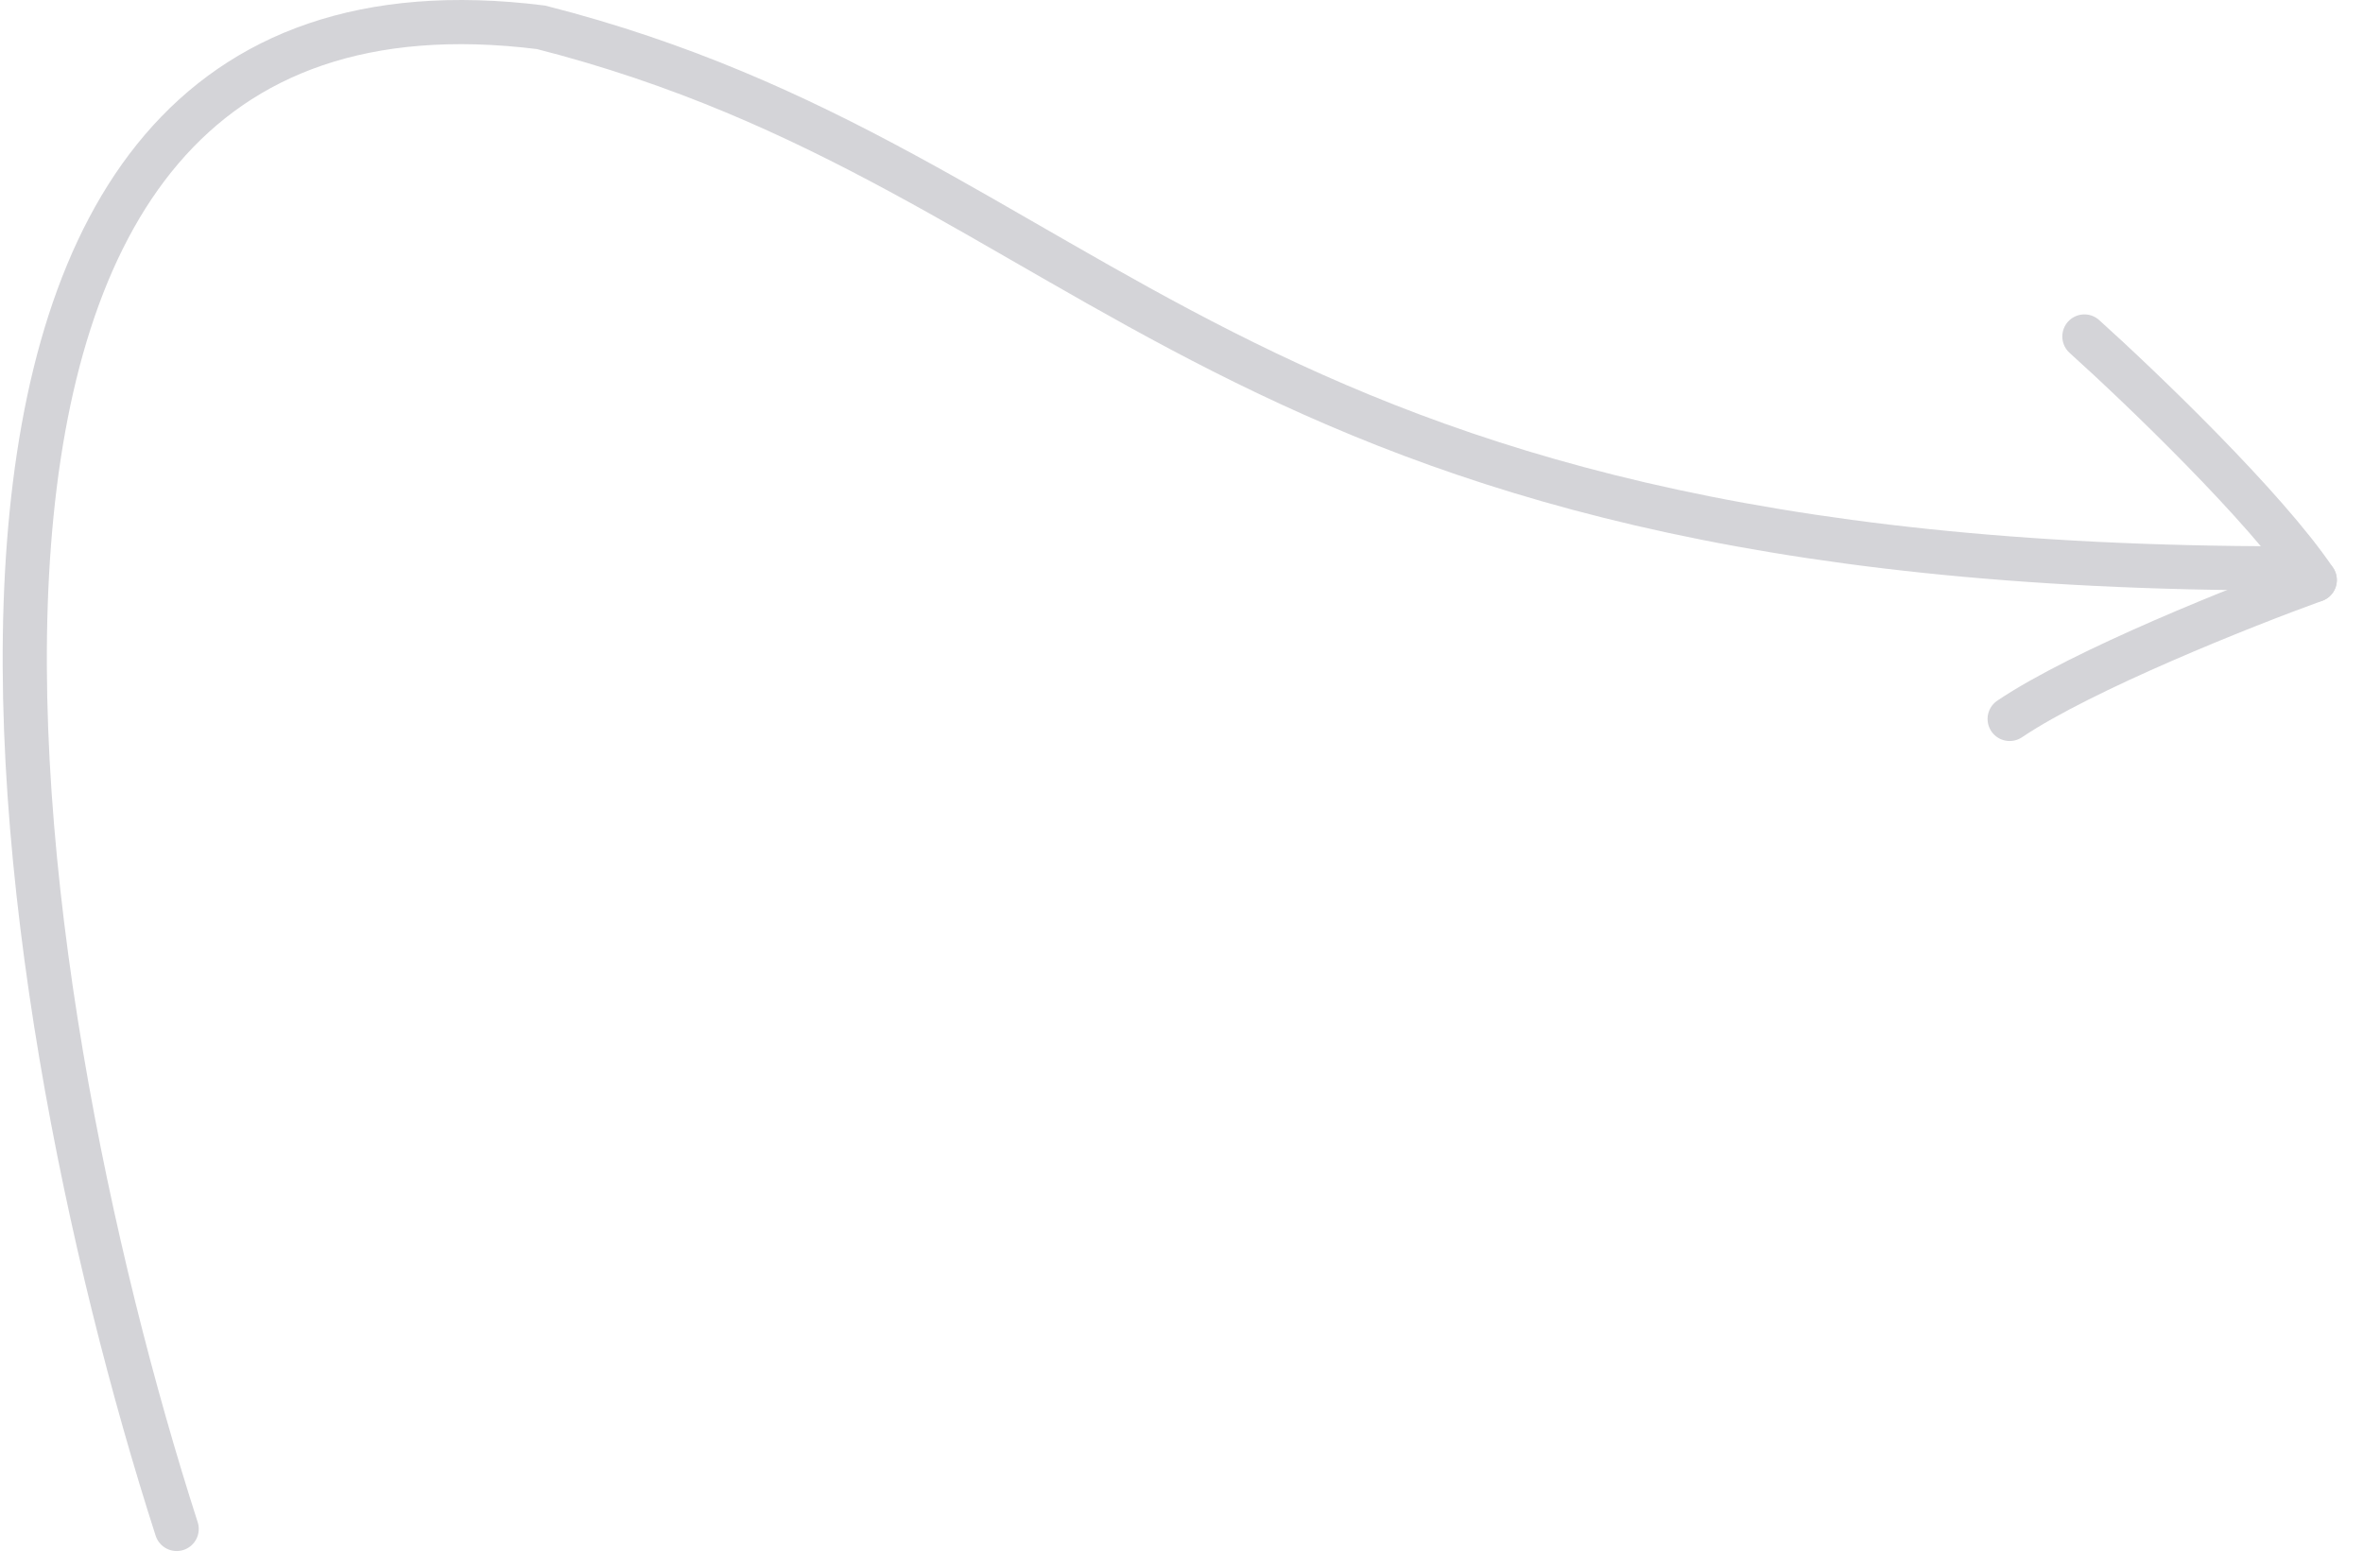 <svg width="107" height="71" viewBox="0 0 107 71" fill="none" xmlns="http://www.w3.org/2000/svg">
<path d="M8 69.237C0.166 44.904 -7.5 -2.763 24.5 1.237C50 7.737 55 25.737 103.5 25.737" stroke="#D4D4D8" stroke-width="2" stroke-linecap="round"/>
<path d="M94.384 15.237C96.932 17.533 102.586 22.953 104.815 26.266" stroke="#D4D4D8" stroke-width="2" stroke-linecap="round"/>
<path d="M104.815 26.266C101.59 27.434 94.312 30.327 91 32.557" stroke="#D4D4D8" stroke-width="2" stroke-linecap="round"/>
</svg>
